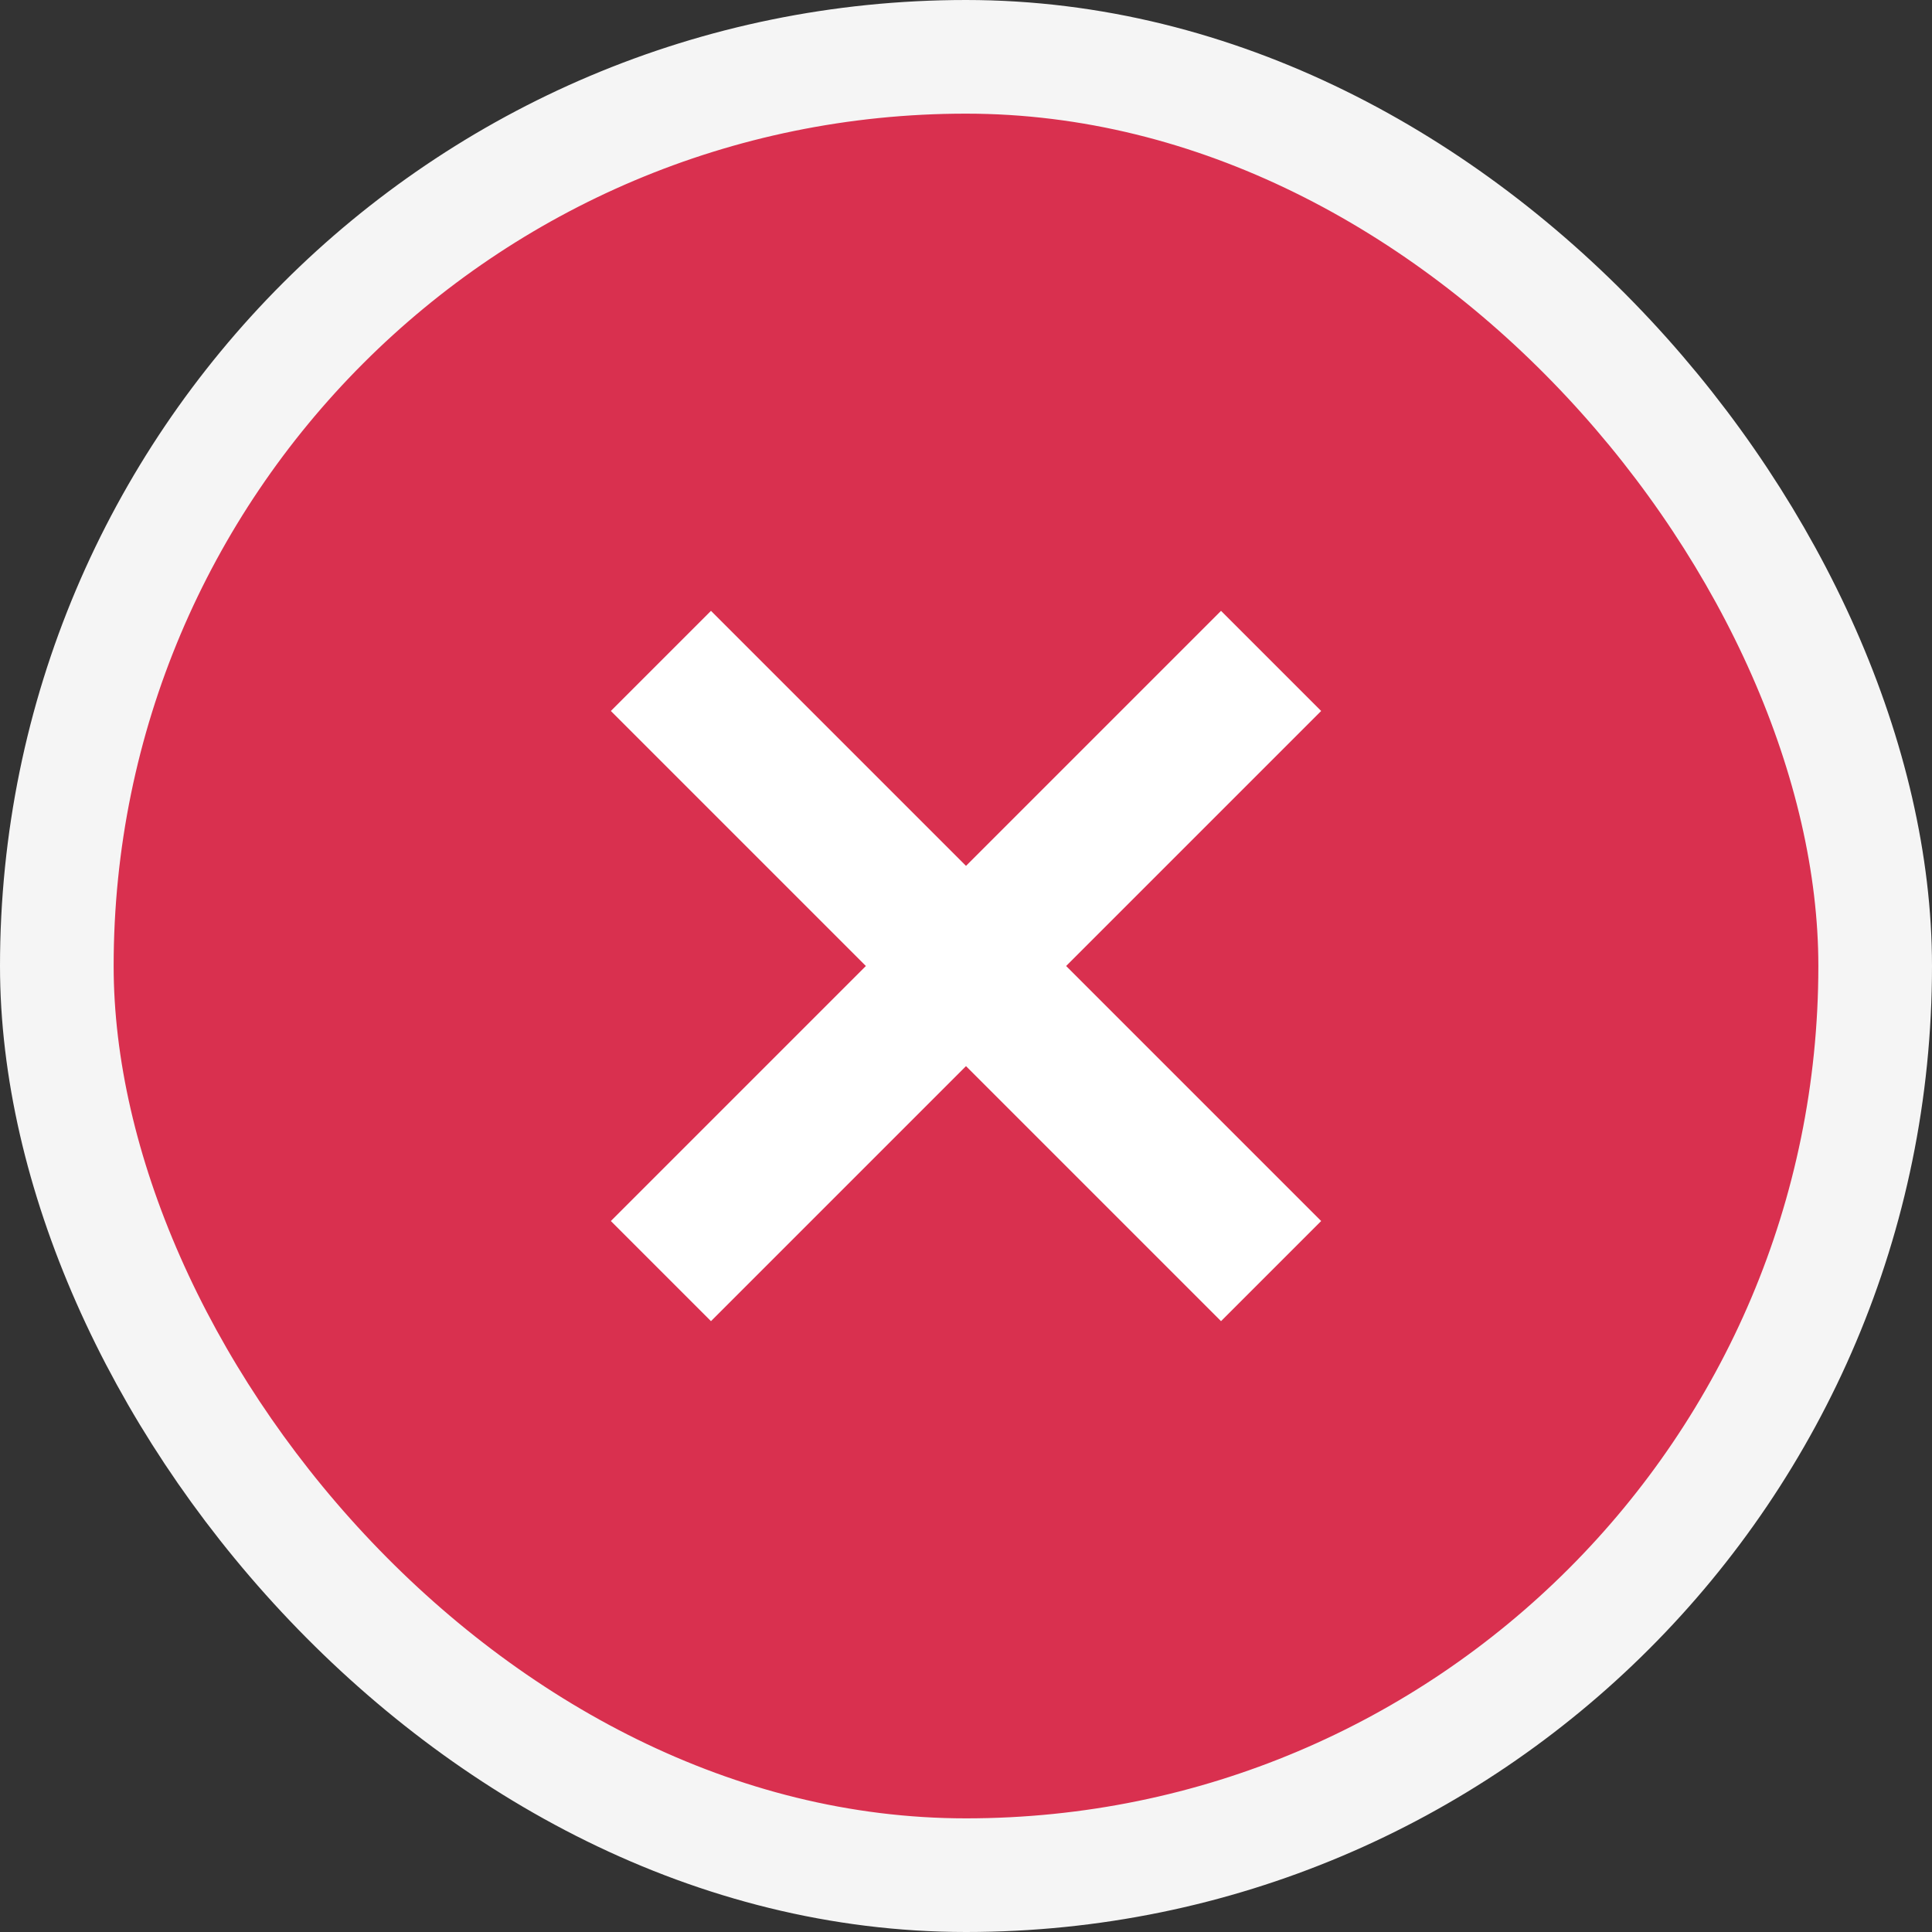 <svg width="17" height="17" viewBox="0 0 17 17" fill="none" xmlns="http://www.w3.org/2000/svg">
<rect x="0" y="0" width="17" height="17" fill="#333333" stroke="none"/>
<rect x="0.5" y="0.5" width="16" height="16" rx="8" fill="#D9304F"/>
<path d="M10.744 5.375L8.5 7.619L6.256 5.375L5.375 6.256L7.619 8.5L5.375 10.744L6.256 11.625L8.5 9.381L10.744 11.625L11.625 10.744L9.381 8.5L11.625 6.256L10.744 5.375Z" fill="white"/>
<rect x="0.5" y="0.5" width="16" height="16" rx="8" stroke="#F5F5F5"/>
</svg>
